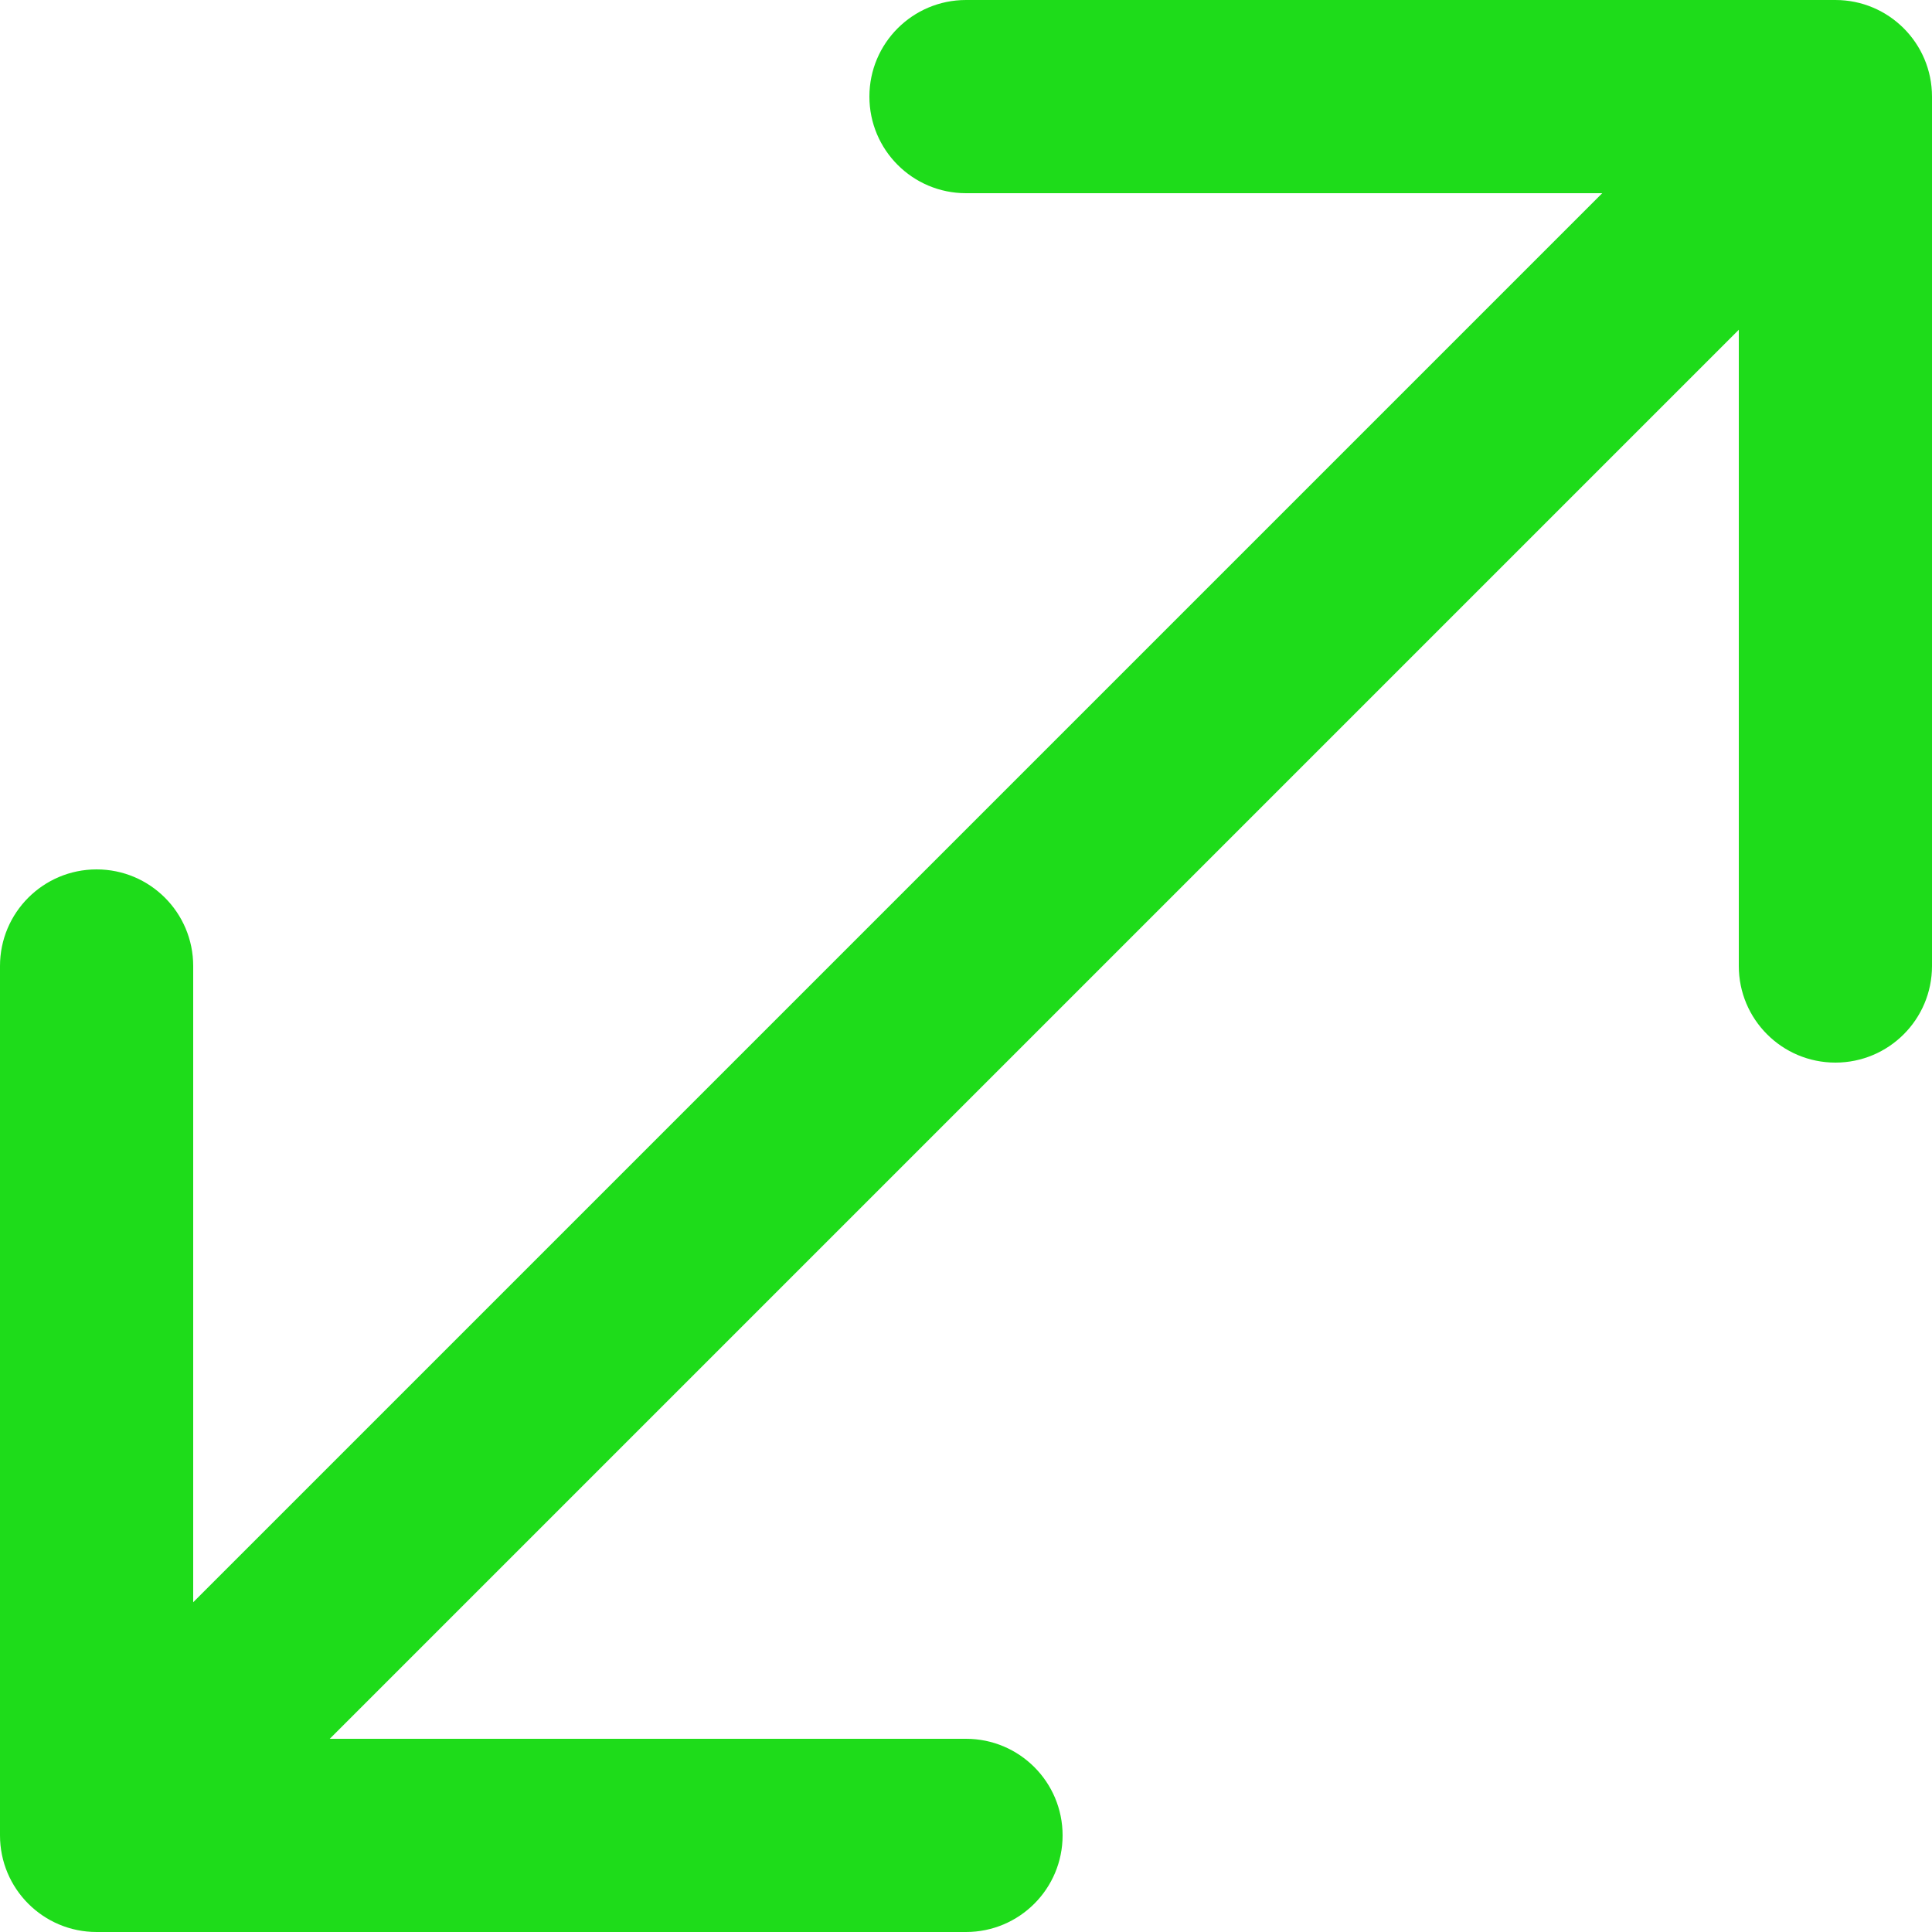 <svg width="16" height="16" viewBox="0 0 16 16" fill="none" xmlns="http://www.w3.org/2000/svg">
<path fill-rule="evenodd" clip-rule="evenodd" d="M8 0H15.2C15.642 0 16 0.358 16 0.8V8C16 8.442 15.642 8.8 15.2 8.8C14.758 8.8 14.4 8.442 14.4 8V2.731L2.731 14.4H8C8.442 14.4 8.8 14.758 8.8 15.2C8.8 15.642 8.442 16 8 16H0.8C0.358 16 0 15.642 0 15.2V8C0 7.558 0.358 7.2 0.8 7.2C1.242 7.2 1.6 7.558 1.6 8V13.269L13.269 1.6H8C7.558 1.6 7.2 1.242 7.2 0.8C7.2 0.358 7.558 0 8 0Z" fill="#1EDC1A"/>
</svg>
